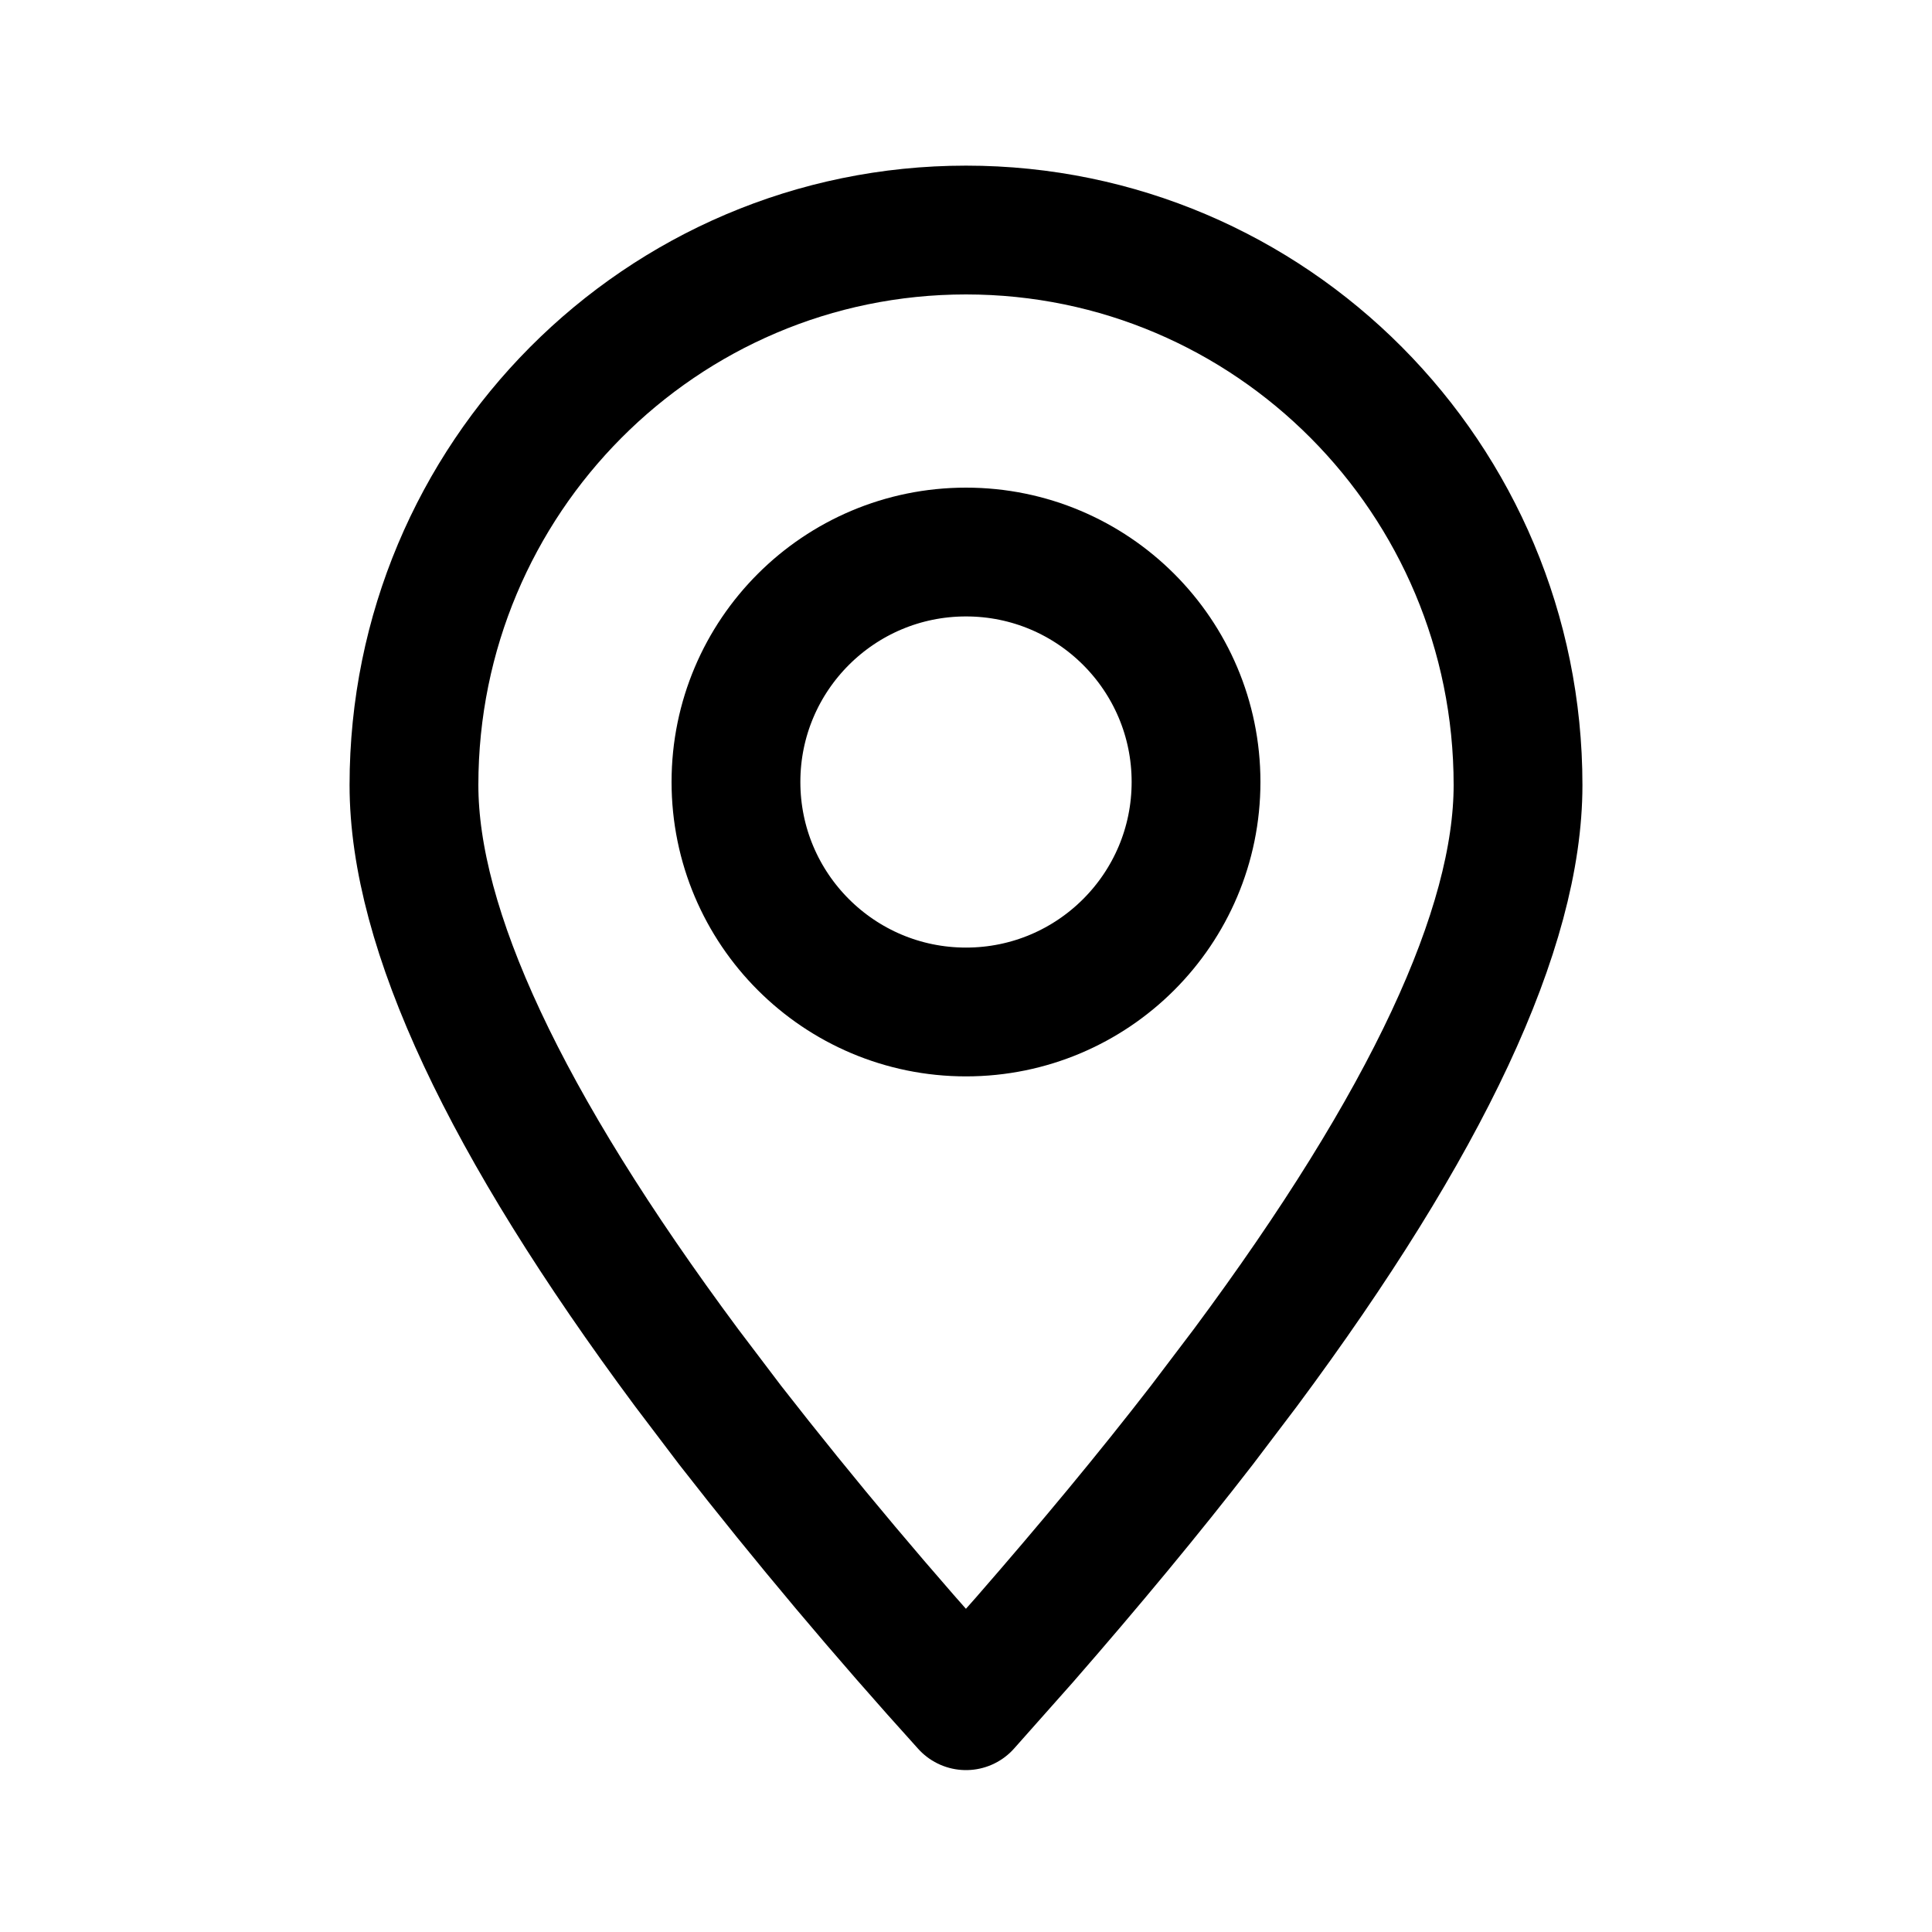 <svg xmlns="http://www.w3.org/2000/svg" width="15" height="15" viewBox="0 0 15 15" fill="none">
  <path fill-rule="evenodd" clip-rule="evenodd" d="M7.5 13.243L7.951 12.735C8.462 12.149 8.922 11.594 9.331 11.065L9.669 10.619C11.08 8.719 11.786 7.21 11.786 6.095C11.786 3.715 9.867 1.786 7.5 1.786C5.133 1.786 3.214 3.715 3.214 6.095C3.214 7.21 3.92 8.719 5.331 10.619L5.669 11.065C6.252 11.813 6.863 12.539 7.5 13.243Z" stroke="black" stroke-linecap="round" stroke-linejoin="round"/>
  <path d="M7.5 7.857C8.486 7.857 9.286 7.058 9.286 6.071C9.286 5.085 8.486 4.286 7.5 4.286C6.514 4.286 5.714 5.085 5.714 6.071C5.714 7.058 6.514 7.857 7.5 7.857Z" stroke="black" stroke-linecap="round" stroke-linejoin="round"/>
</svg>